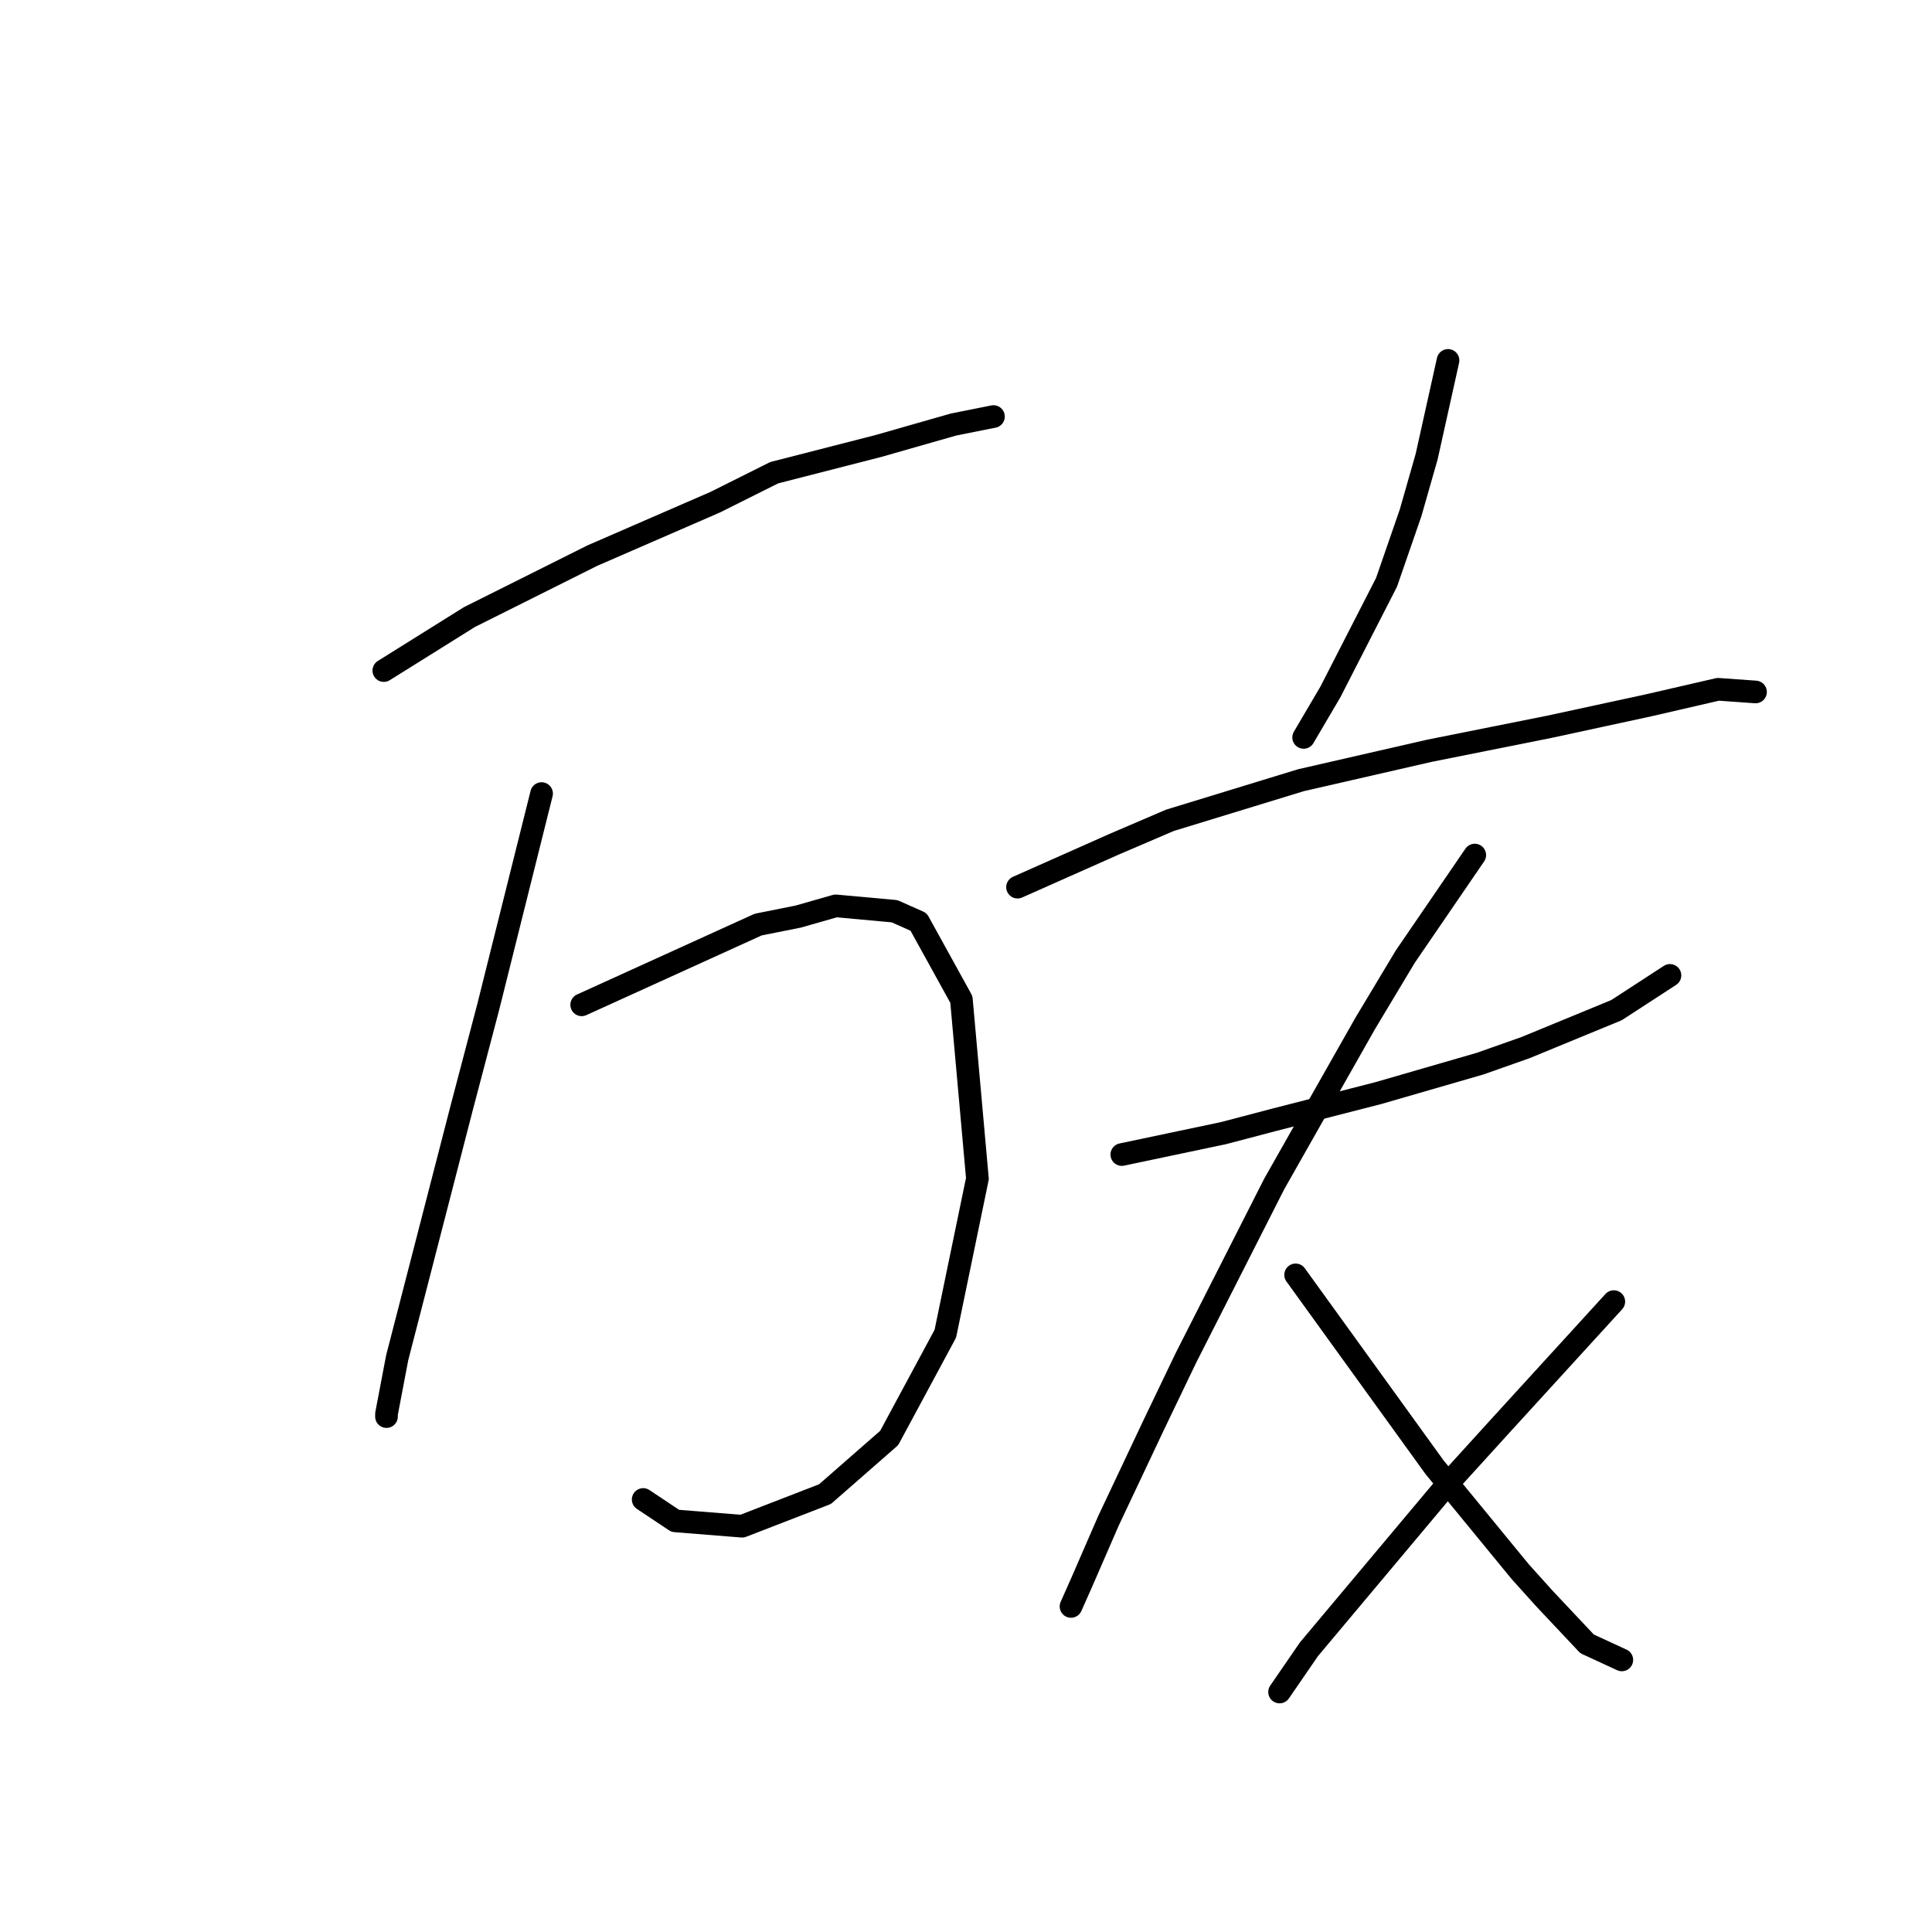 <?xml version="1.0" standalone="no"?>
    <svg width="256" height="256" xmlns="http://www.w3.org/2000/svg" version="1.1">
    <polyline stroke="black" stroke-width="3" stroke-linecap="round" fill="transparent" stroke-linejoin="round" points="50.858 88.854 56.527 85.311 62.195 81.768 78.493 73.619 94.792 66.533 102.586 62.636 116.404 59.093 126.325 56.258 131.639 55.195 131.639 55.195 " />
        <polyline stroke="black" stroke-width="3" stroke-linecap="round" fill="transparent" stroke-linejoin="round" points="71.762 105.152 68.219 119.325 64.676 133.497 61.133 146.96 55.464 168.927 52.629 179.911 51.212 187.351 51.212 187.706 51.212 187.706 " />
        <polyline stroke="black" stroke-width="3" stroke-linecap="round" fill="transparent" stroke-linejoin="round" points="77.076 133.143 88.768 127.828 100.46 122.513 105.775 121.45 110.735 120.033 118.53 120.742 121.719 122.159 127.388 132.434 129.513 156.172 125.262 176.722 117.821 190.54 109.318 197.98 98.335 202.232 89.477 201.523 85.225 198.689 85.225 198.689 " />
        <polyline stroke="black" stroke-width="3" stroke-linecap="round" fill="transparent" stroke-linejoin="round" points="191.871 47.755 190.454 54.133 189.037 60.51 186.911 67.95 183.722 77.162 176.282 91.689 172.739 97.712 172.739 97.712 " />
        <polyline stroke="black" stroke-width="3" stroke-linecap="round" fill="transparent" stroke-linejoin="round" points="134.828 117.553 141.206 114.719 147.583 111.884 155.023 108.695 172.384 103.381 189.391 99.484 205.335 96.295 218.444 93.46 227.656 91.335 232.616 91.689 232.616 91.689 " />
        <polyline stroke="black" stroke-width="3" stroke-linecap="round" fill="transparent" stroke-linejoin="round" points="148.646 152.984 155.378 151.566 162.109 150.149 168.841 148.378 182.659 144.835 196.123 140.937 202.146 138.811 214.192 133.851 221.278 129.245 221.278 129.245 " />
        <polyline stroke="black" stroke-width="3" stroke-linecap="round" fill="transparent" stroke-linejoin="round" points="195.414 113.301 190.808 120.033 186.202 126.765 180.888 135.623 168.841 156.881 157.149 179.911 152.898 188.768 146.874 201.523 143.331 209.672 141.914 212.861 141.914 212.861 " />
        <polyline stroke="black" stroke-width="3" stroke-linecap="round" fill="transparent" stroke-linejoin="round" points="171.676 168.927 180.888 181.682 190.1 194.437 201.437 208.255 204.626 211.798 210.295 217.821 214.901 219.947 214.901 219.947 " />
        <polyline stroke="black" stroke-width="3" stroke-linecap="round" fill="transparent" stroke-linejoin="round" points="213.838 172.47 206.398 180.619 198.957 188.768 191.871 196.563 173.447 218.53 169.55 224.199 169.55 224.199 " />
        </svg>